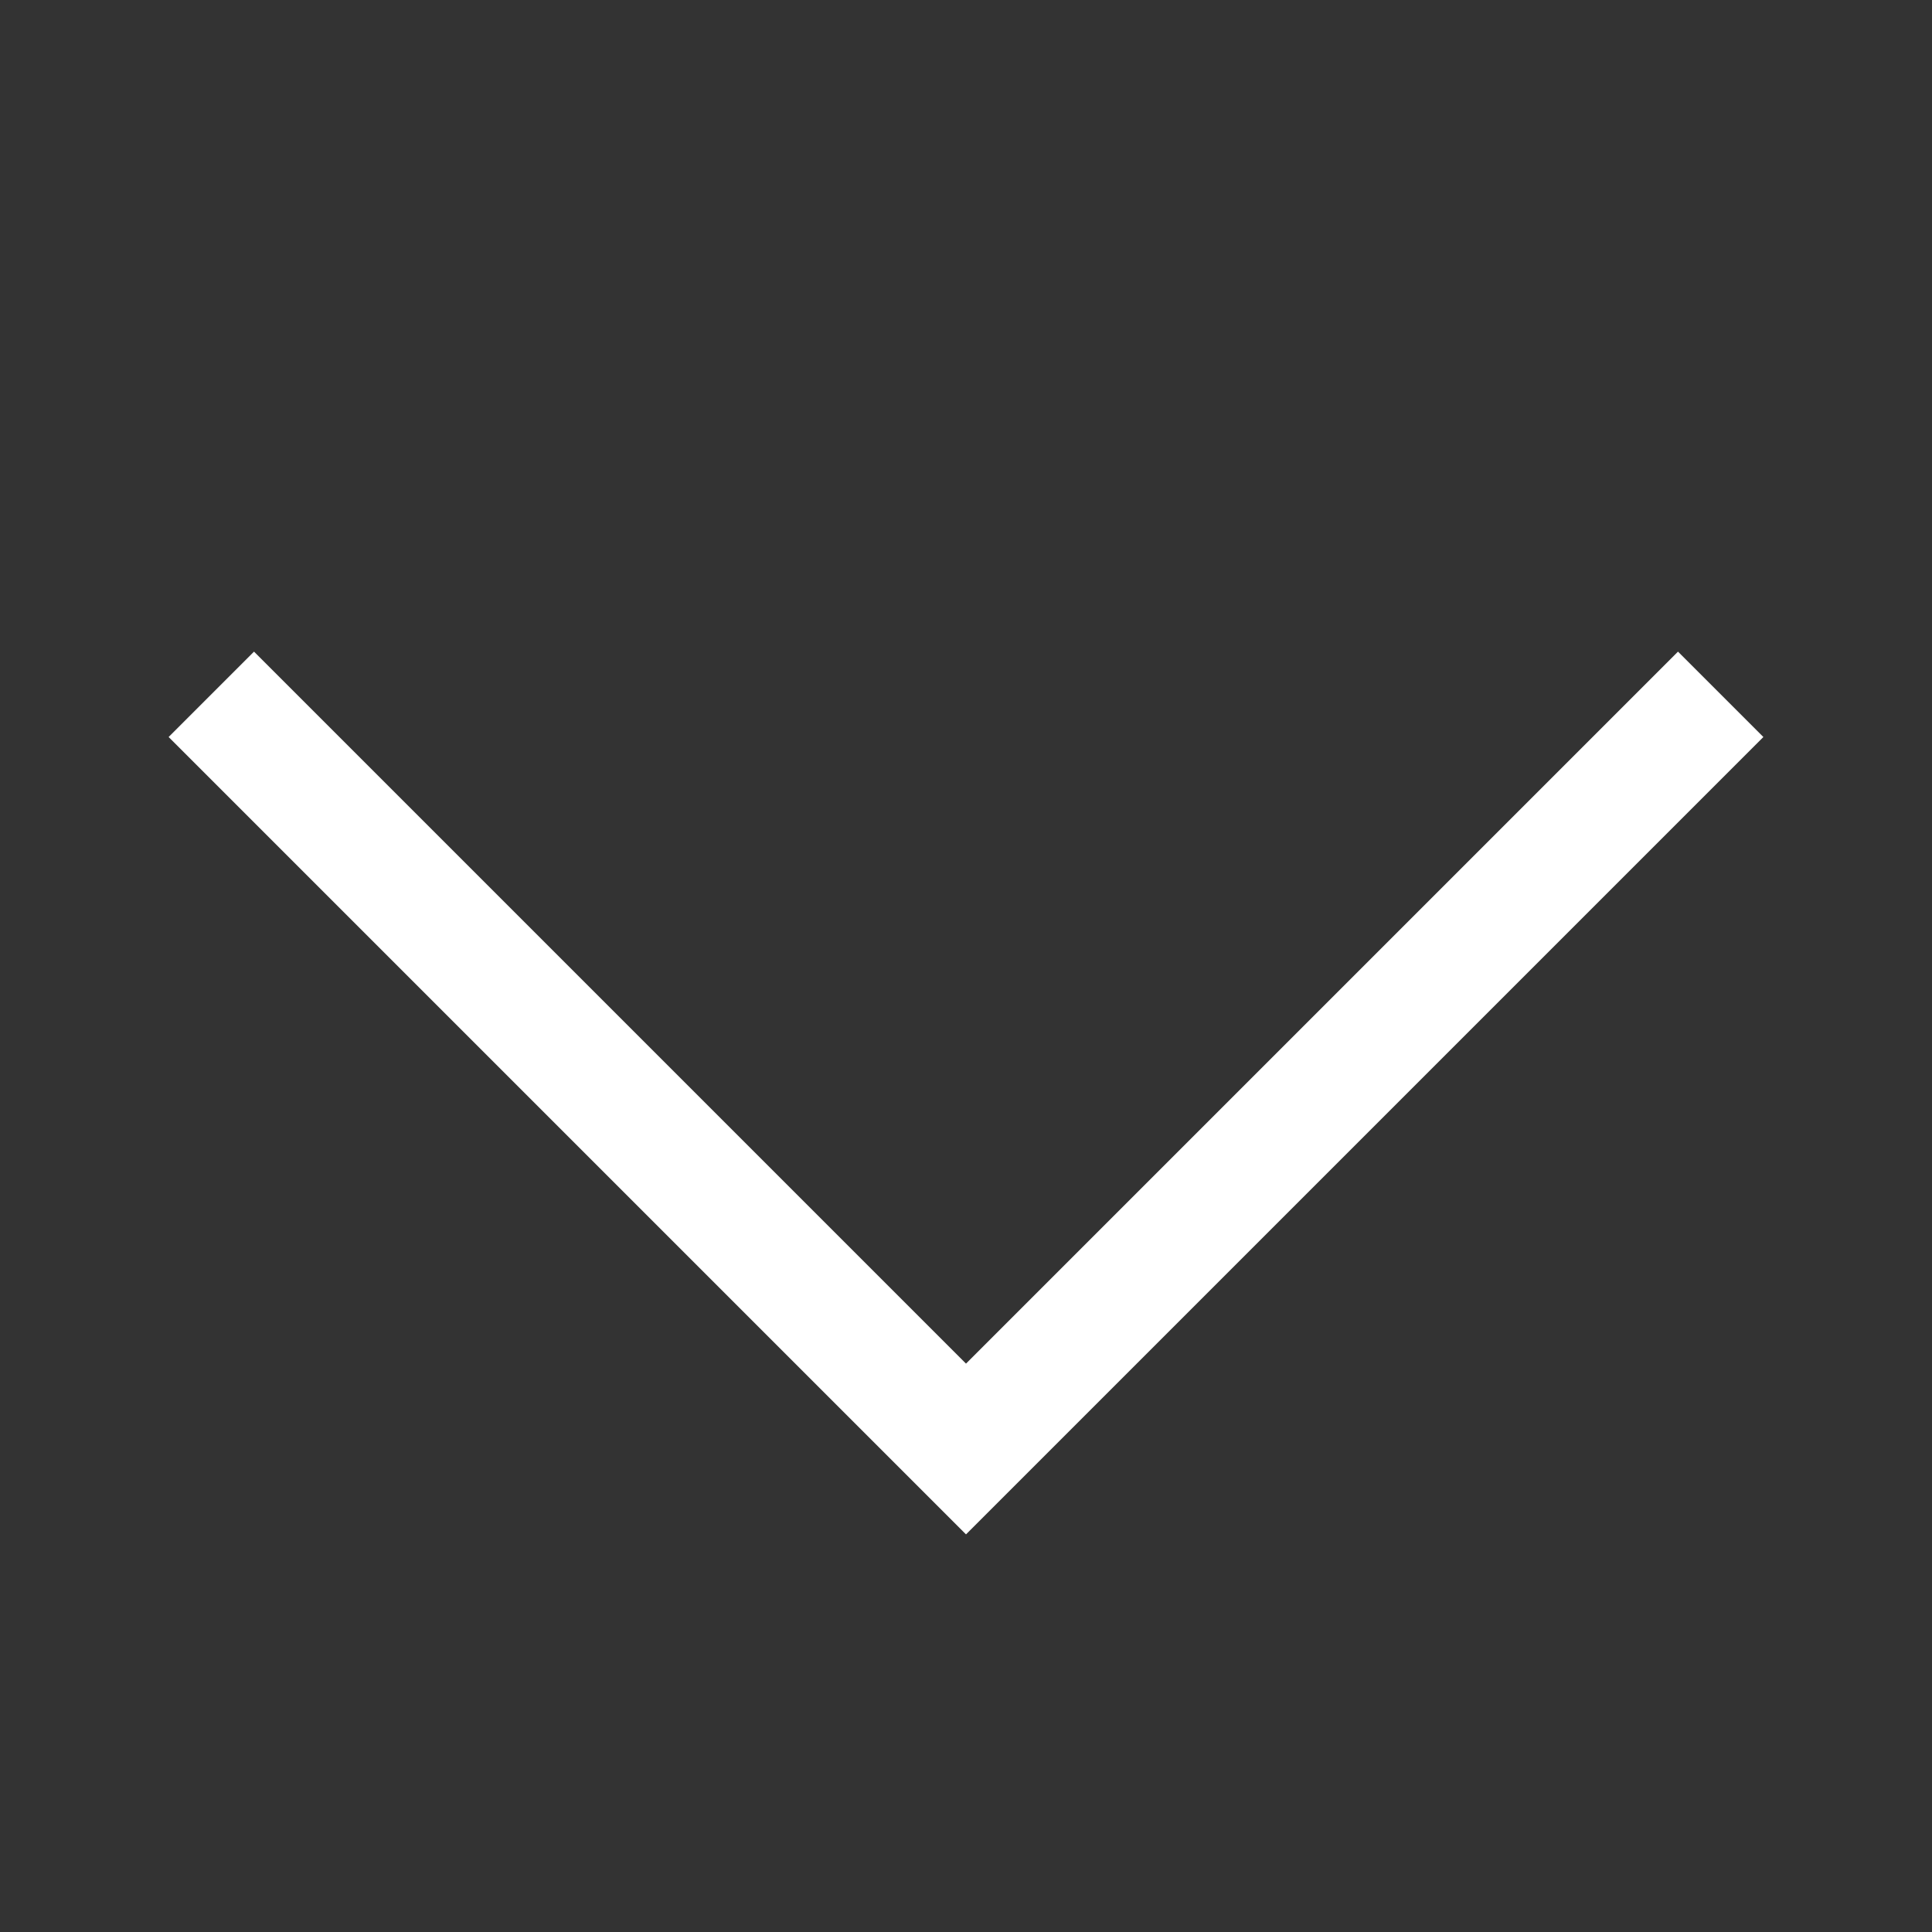 ﻿<?xml version="1.0" encoding="utf-8"?>
<svg xmlns="http://www.w3.org/2000/svg" width="512" height="512" viewBox="0 0 32 32">
  <rect x="0" y="0" width="32" height="32" fill="#333333" stroke="none"/>
  <path d="M4.207 10.793L2.793 12.207L16 25.414L29.207 12.207L27.793 10.793L16 22.586L4.207 10.793 z" fill="#FFFFFF" />
</svg>